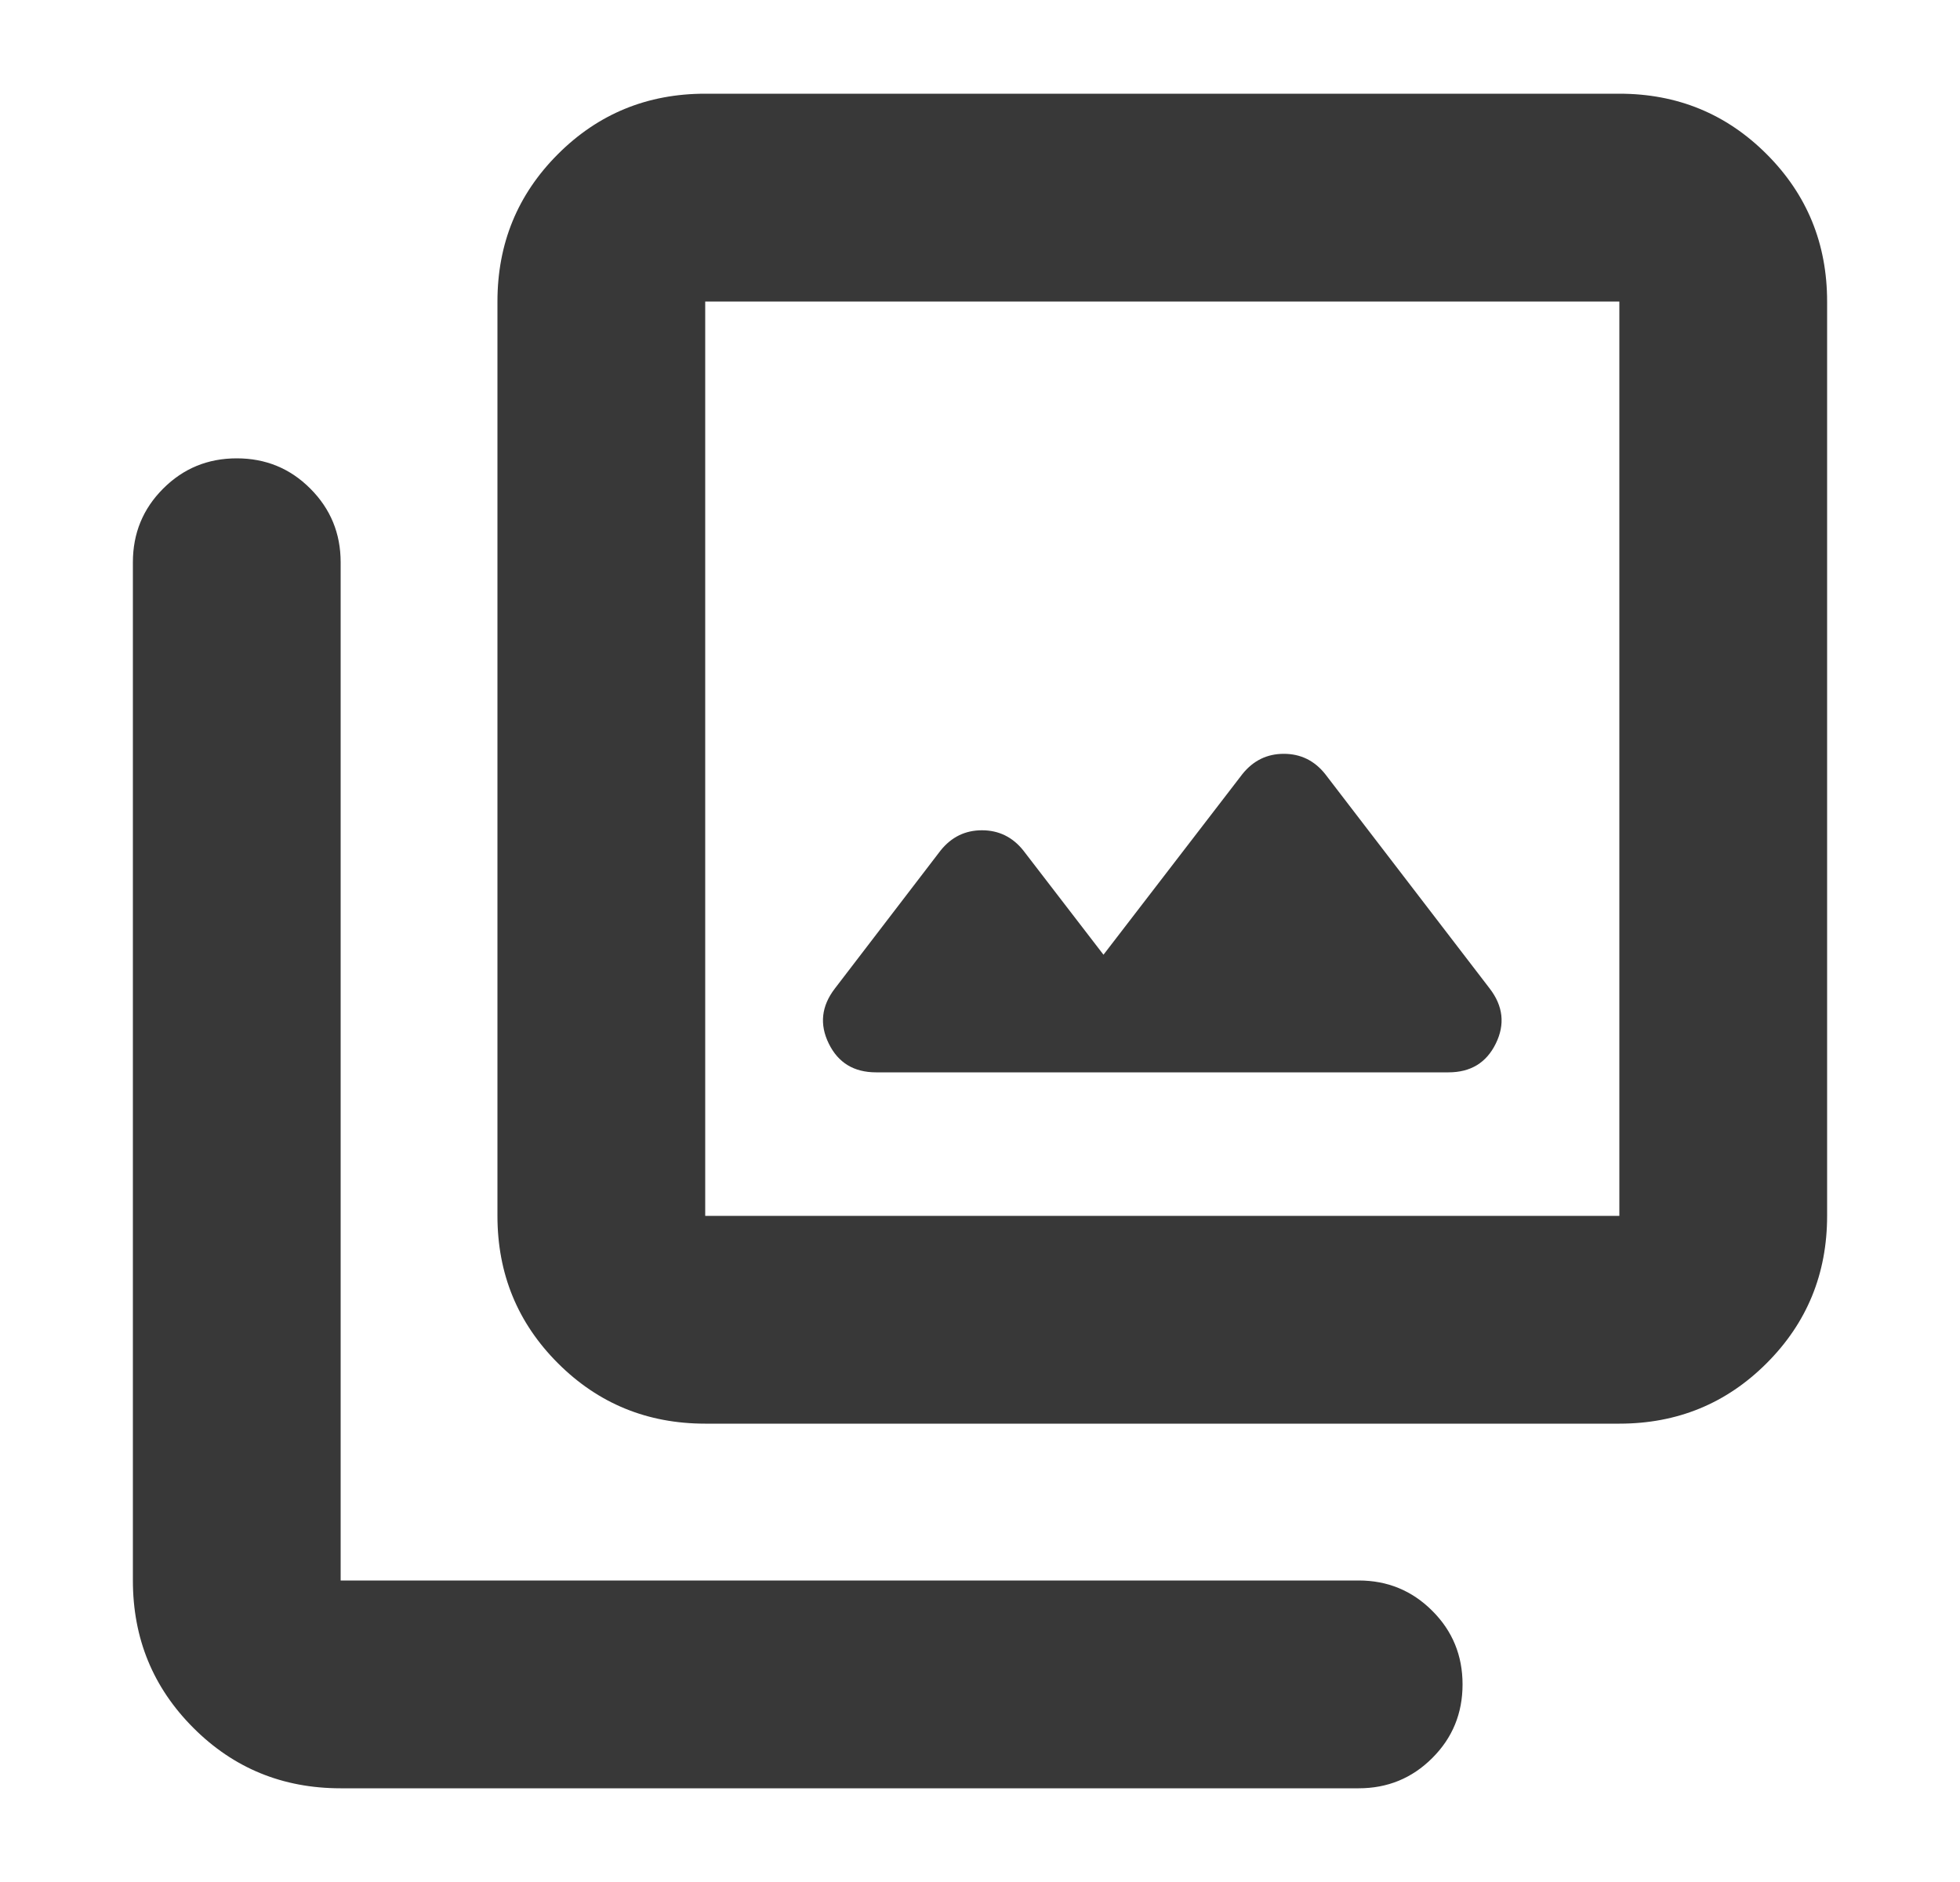 <svg width="25" height="24" viewBox="0 0 25 24" fill="none" xmlns="http://www.w3.org/2000/svg">
<path d="M14.075 12.175L13.052 10.845C12.915 10.674 12.739 10.588 12.525 10.588C12.311 10.588 12.136 10.674 11.998 10.845L10.648 12.607C10.477 12.83 10.451 13.064 10.571 13.308C10.691 13.553 10.892 13.675 11.175 13.675H18.475C18.758 13.675 18.959 13.553 19.079 13.308C19.199 13.064 19.173 12.83 19.002 12.607L16.902 9.87C16.765 9.699 16.589 9.613 16.375 9.613C16.161 9.613 15.986 9.699 15.848 9.87L14.075 12.175ZM8.995 18.155C8.256 18.155 7.63 17.898 7.116 17.384C6.602 16.87 6.345 16.244 6.345 15.505V3.845C6.345 3.106 6.602 2.48 7.116 1.966C7.63 1.452 8.256 1.195 8.995 1.195H20.655C21.394 1.195 22.02 1.452 22.534 1.966C23.048 2.48 23.305 3.106 23.305 3.845V15.505C23.305 16.244 23.048 16.87 22.534 17.384C22.02 17.898 21.394 18.155 20.655 18.155H8.995ZM8.995 15.505H20.655V3.845H8.995V15.505ZM4.345 22.805C3.606 22.805 2.98 22.549 2.466 22.034C1.952 21.52 1.695 20.894 1.695 20.155V7.17C1.695 6.802 1.823 6.489 2.081 6.231C2.339 5.973 2.651 5.845 3.02 5.845C3.388 5.845 3.701 5.973 3.958 6.231C4.216 6.489 4.345 6.802 4.345 7.17V20.155H17.33C17.698 20.155 18.011 20.284 18.269 20.542C18.527 20.799 18.655 21.112 18.655 21.48C18.655 21.849 18.527 22.162 18.269 22.419C18.011 22.677 17.698 22.805 17.33 22.805H4.345Z" fill="#383838"/>
</svg>
